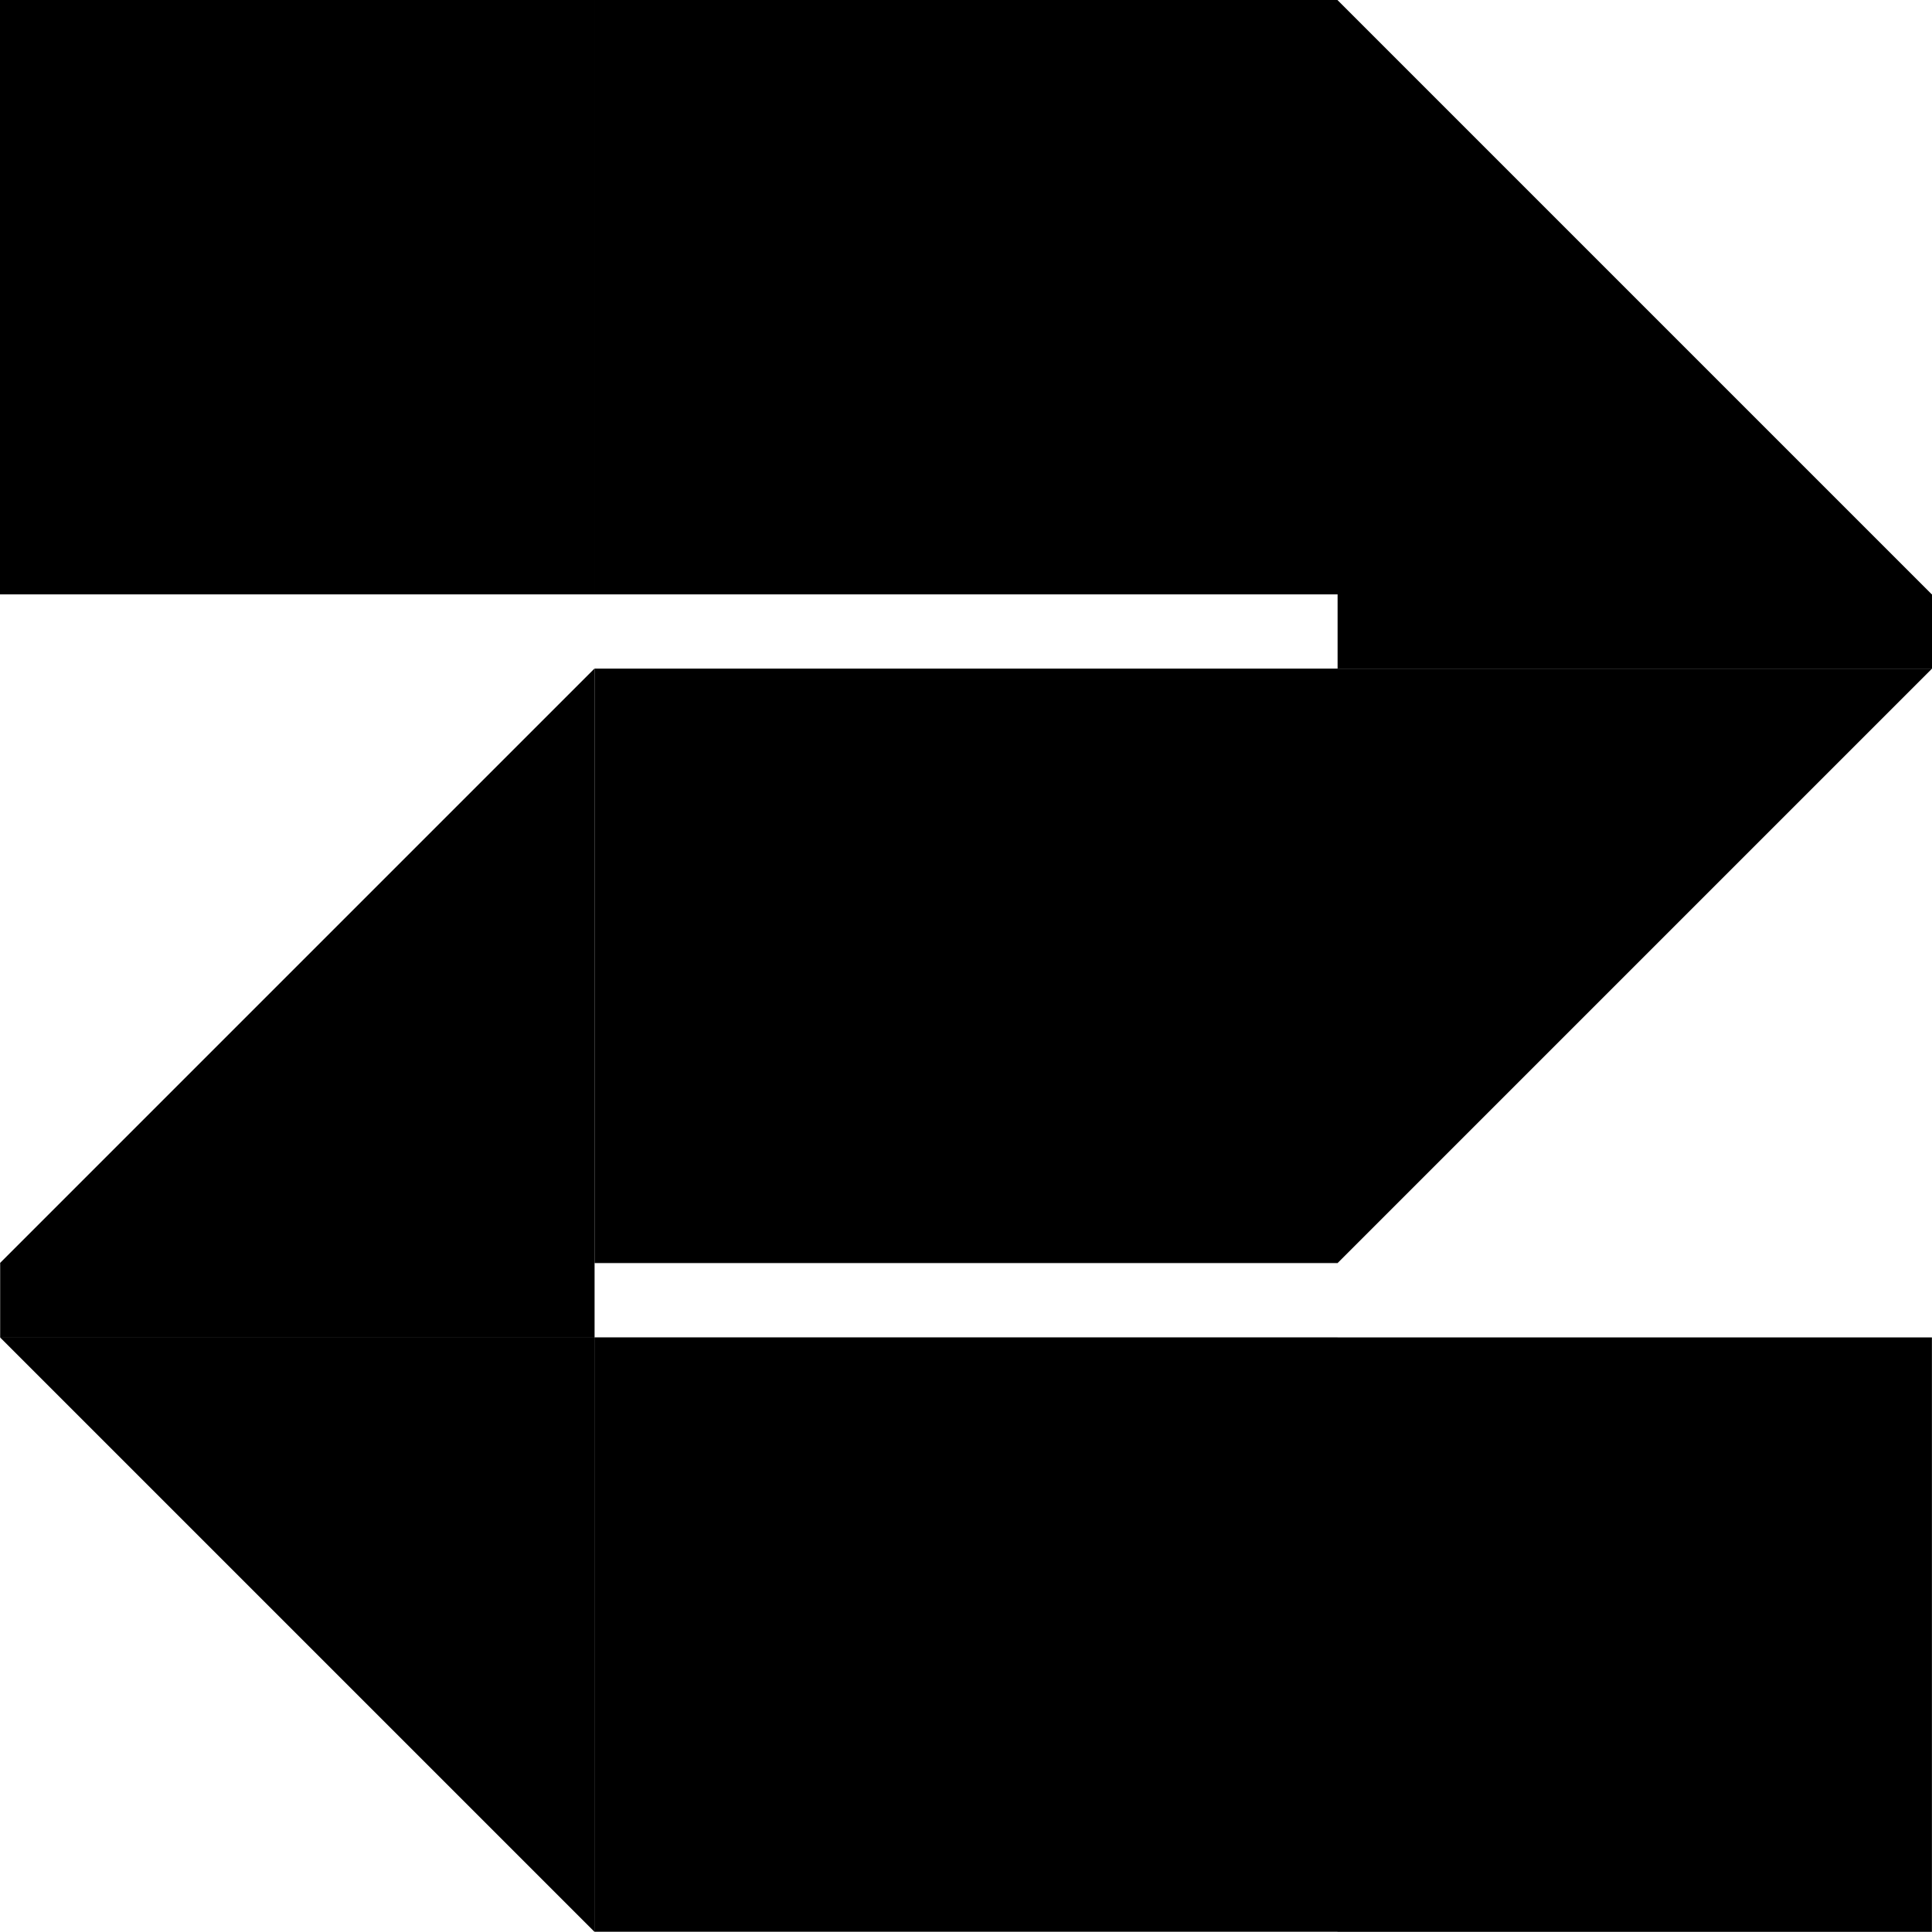 <?xml version="1.0" encoding="UTF-8"?><svg id="Layer_2" xmlns="http://www.w3.org/2000/svg" viewBox="0 0 234.02 234"><defs><style>.cls-1{fill:#000;stroke-width:0px;}</style></defs><g id="Layer_1-2"><path class="cls-1" d="M153.02,152.99h-72v-72h72v72ZM153.02,161.99h-72v72h72v-72ZM234.02,71.99h-72v9h72v-9ZM0,152.99h72v-72L0,152.99ZM72.02,152.99H.02v9h72v-9ZM153.02,161.99v72s9,0,9,0v-72s-9,0-9,0ZM153.02,80.99v72s9,0,9,0v-72s-9,0-9,0ZM72.02,161.99v72s9,0,9,0v-72s-9,0-9,0ZM72.02,80.99v72s9,0,9,0v-72s-9,0-9,0ZM234.01,162h-72v72h72v-72ZM234.01,81h-72v72l72-72ZM72.01,234v-72H.01l72,72ZM72,0H0v72h72V0ZM162,0v72h72L162,0ZM81,72.01V0s-9,0-9,0v72s9,0,9,0ZM153,0h-72v72h72V0ZM162,72V0s-9,0-9,0v72s9,0,9,0Z"/></g></svg>